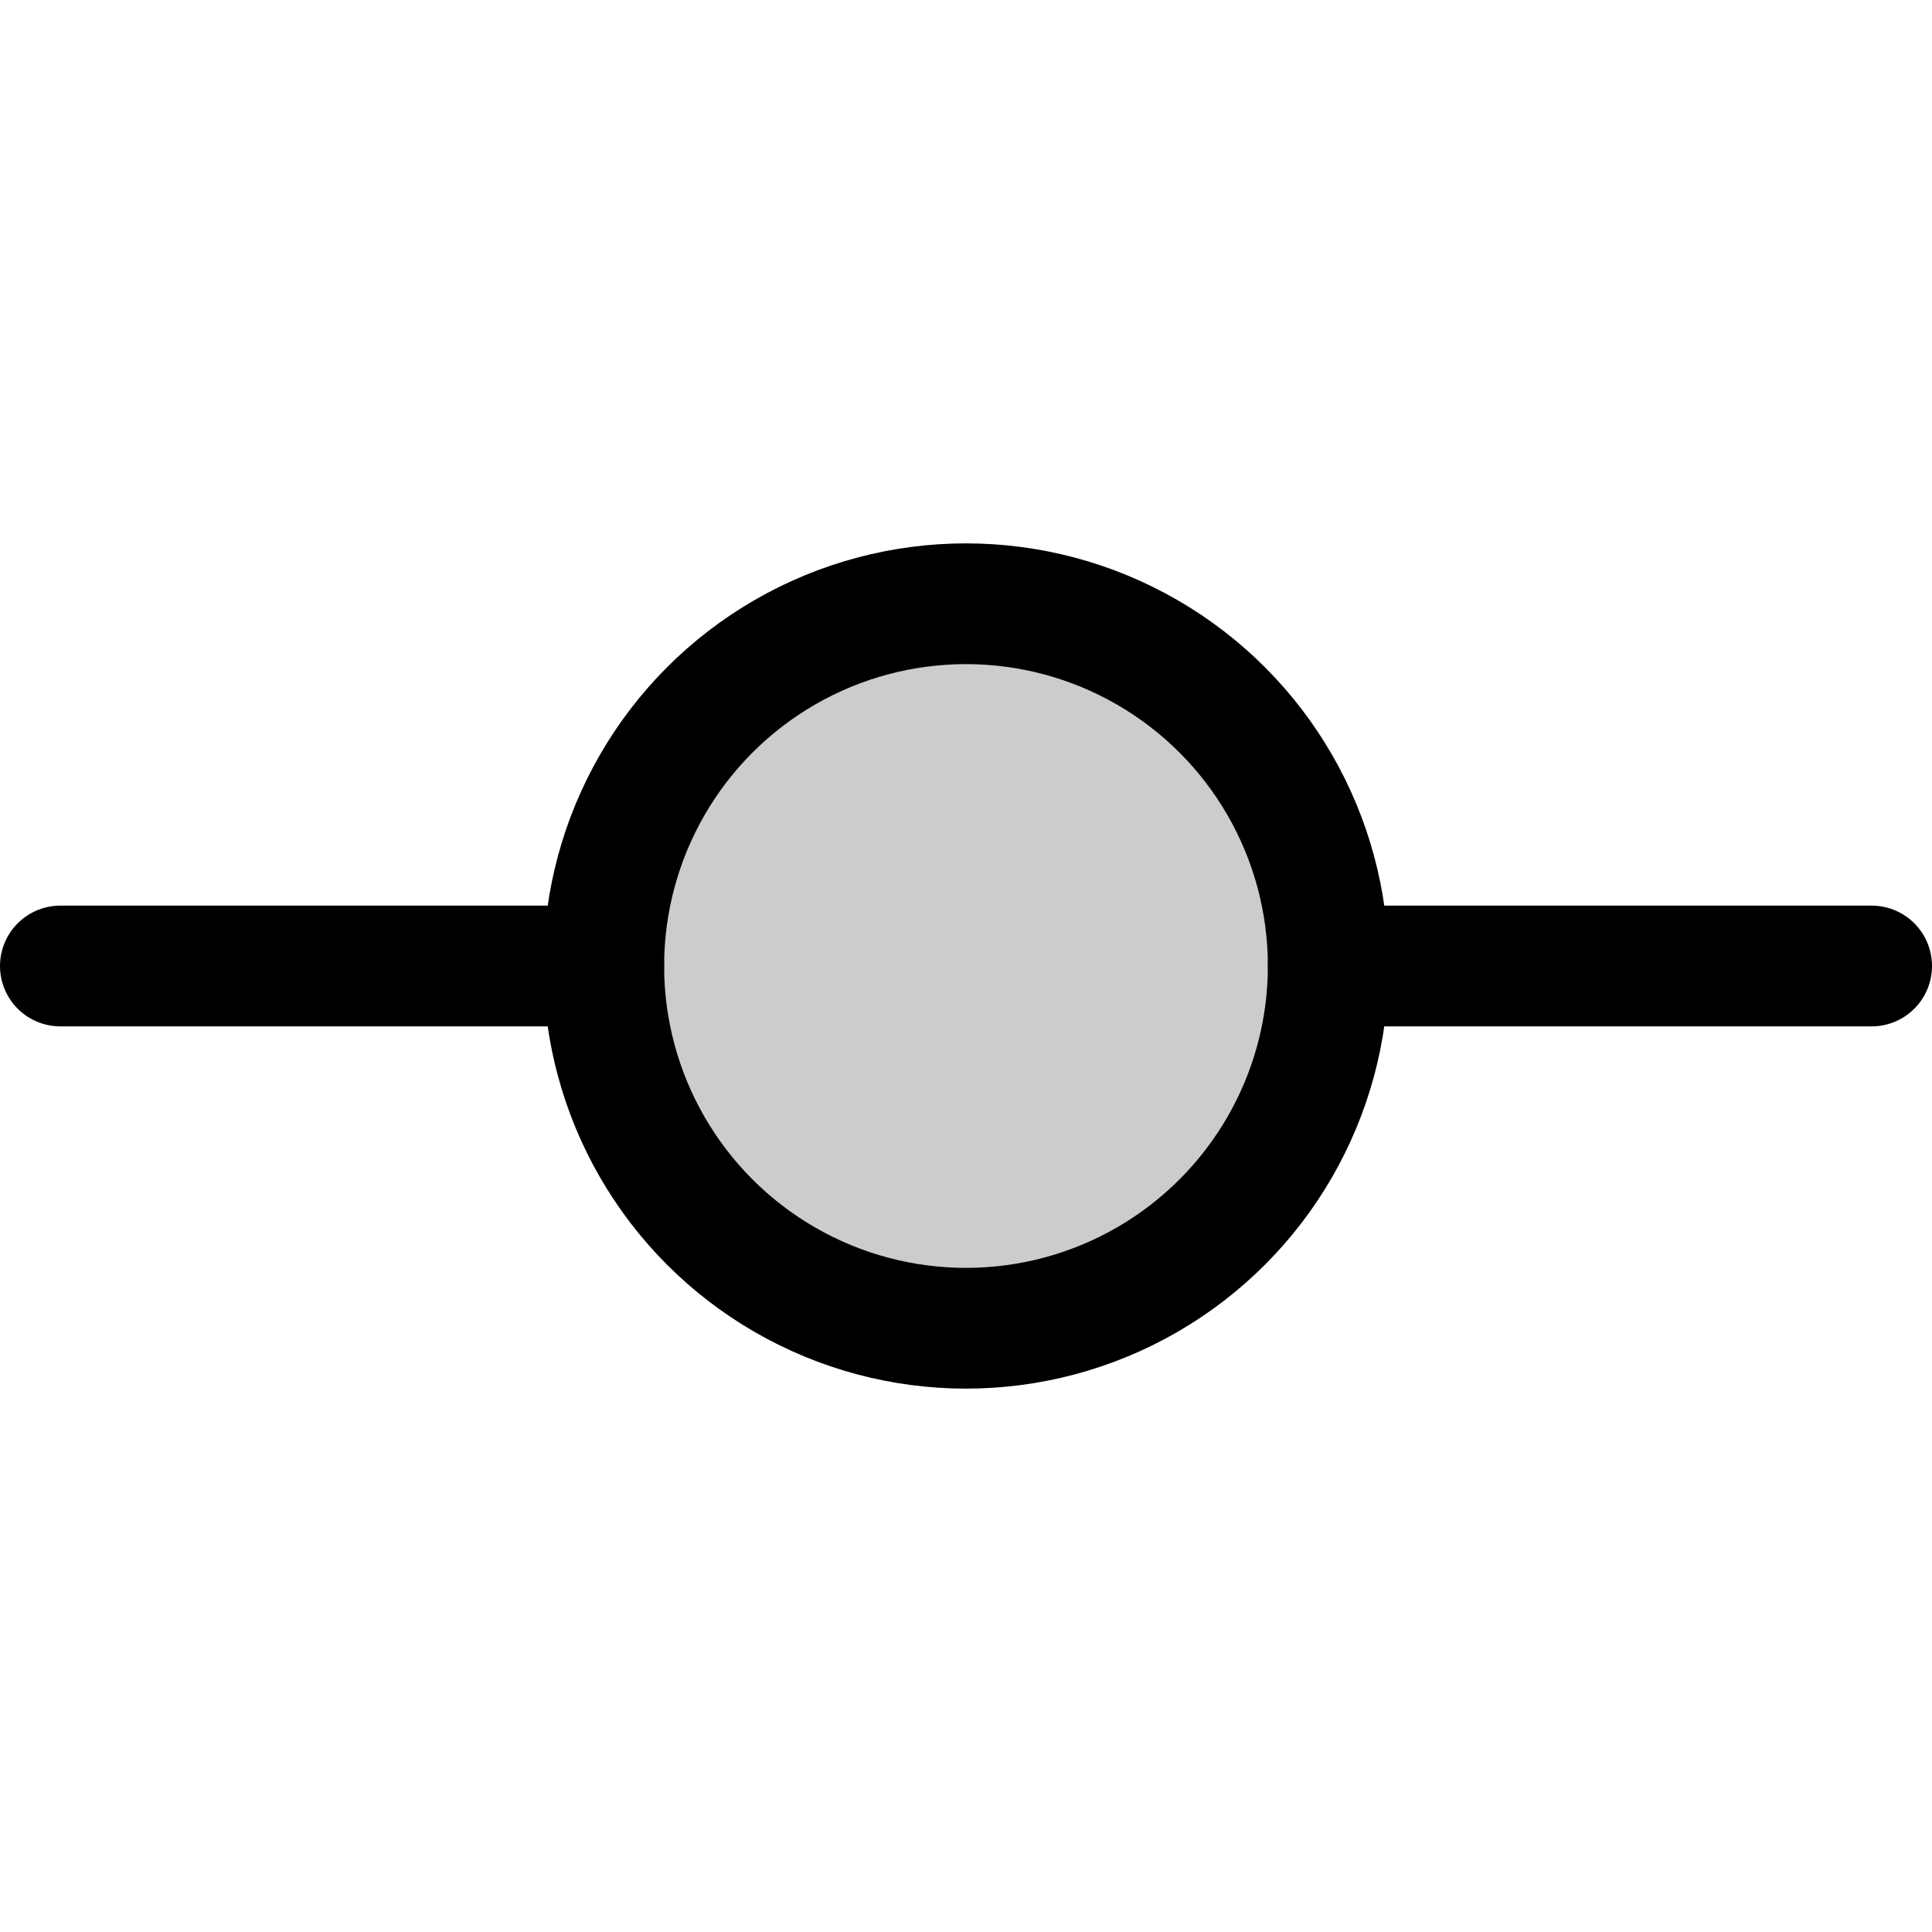 <svg xmlns="http://www.w3.org/2000/svg" viewBox="0 0 256 256" width="256" height="256"><rect width="256" height="256" fill="none"/><circle cx="128" cy="128" r="48" opacity="0.2"/><circle cx="128" cy="128" r="48" fill="none" stroke="currentColor" stroke-linecap="round" stroke-linejoin="round" stroke-width="16"/><line x1="8" y1="128" x2="80" y2="128" fill="none" stroke="currentColor" stroke-linecap="round" stroke-linejoin="round" stroke-width="16"/><line x1="176" y1="128" x2="248" y2="128" fill="none" stroke="currentColor" stroke-linecap="round" stroke-linejoin="round" stroke-width="16"/></svg>